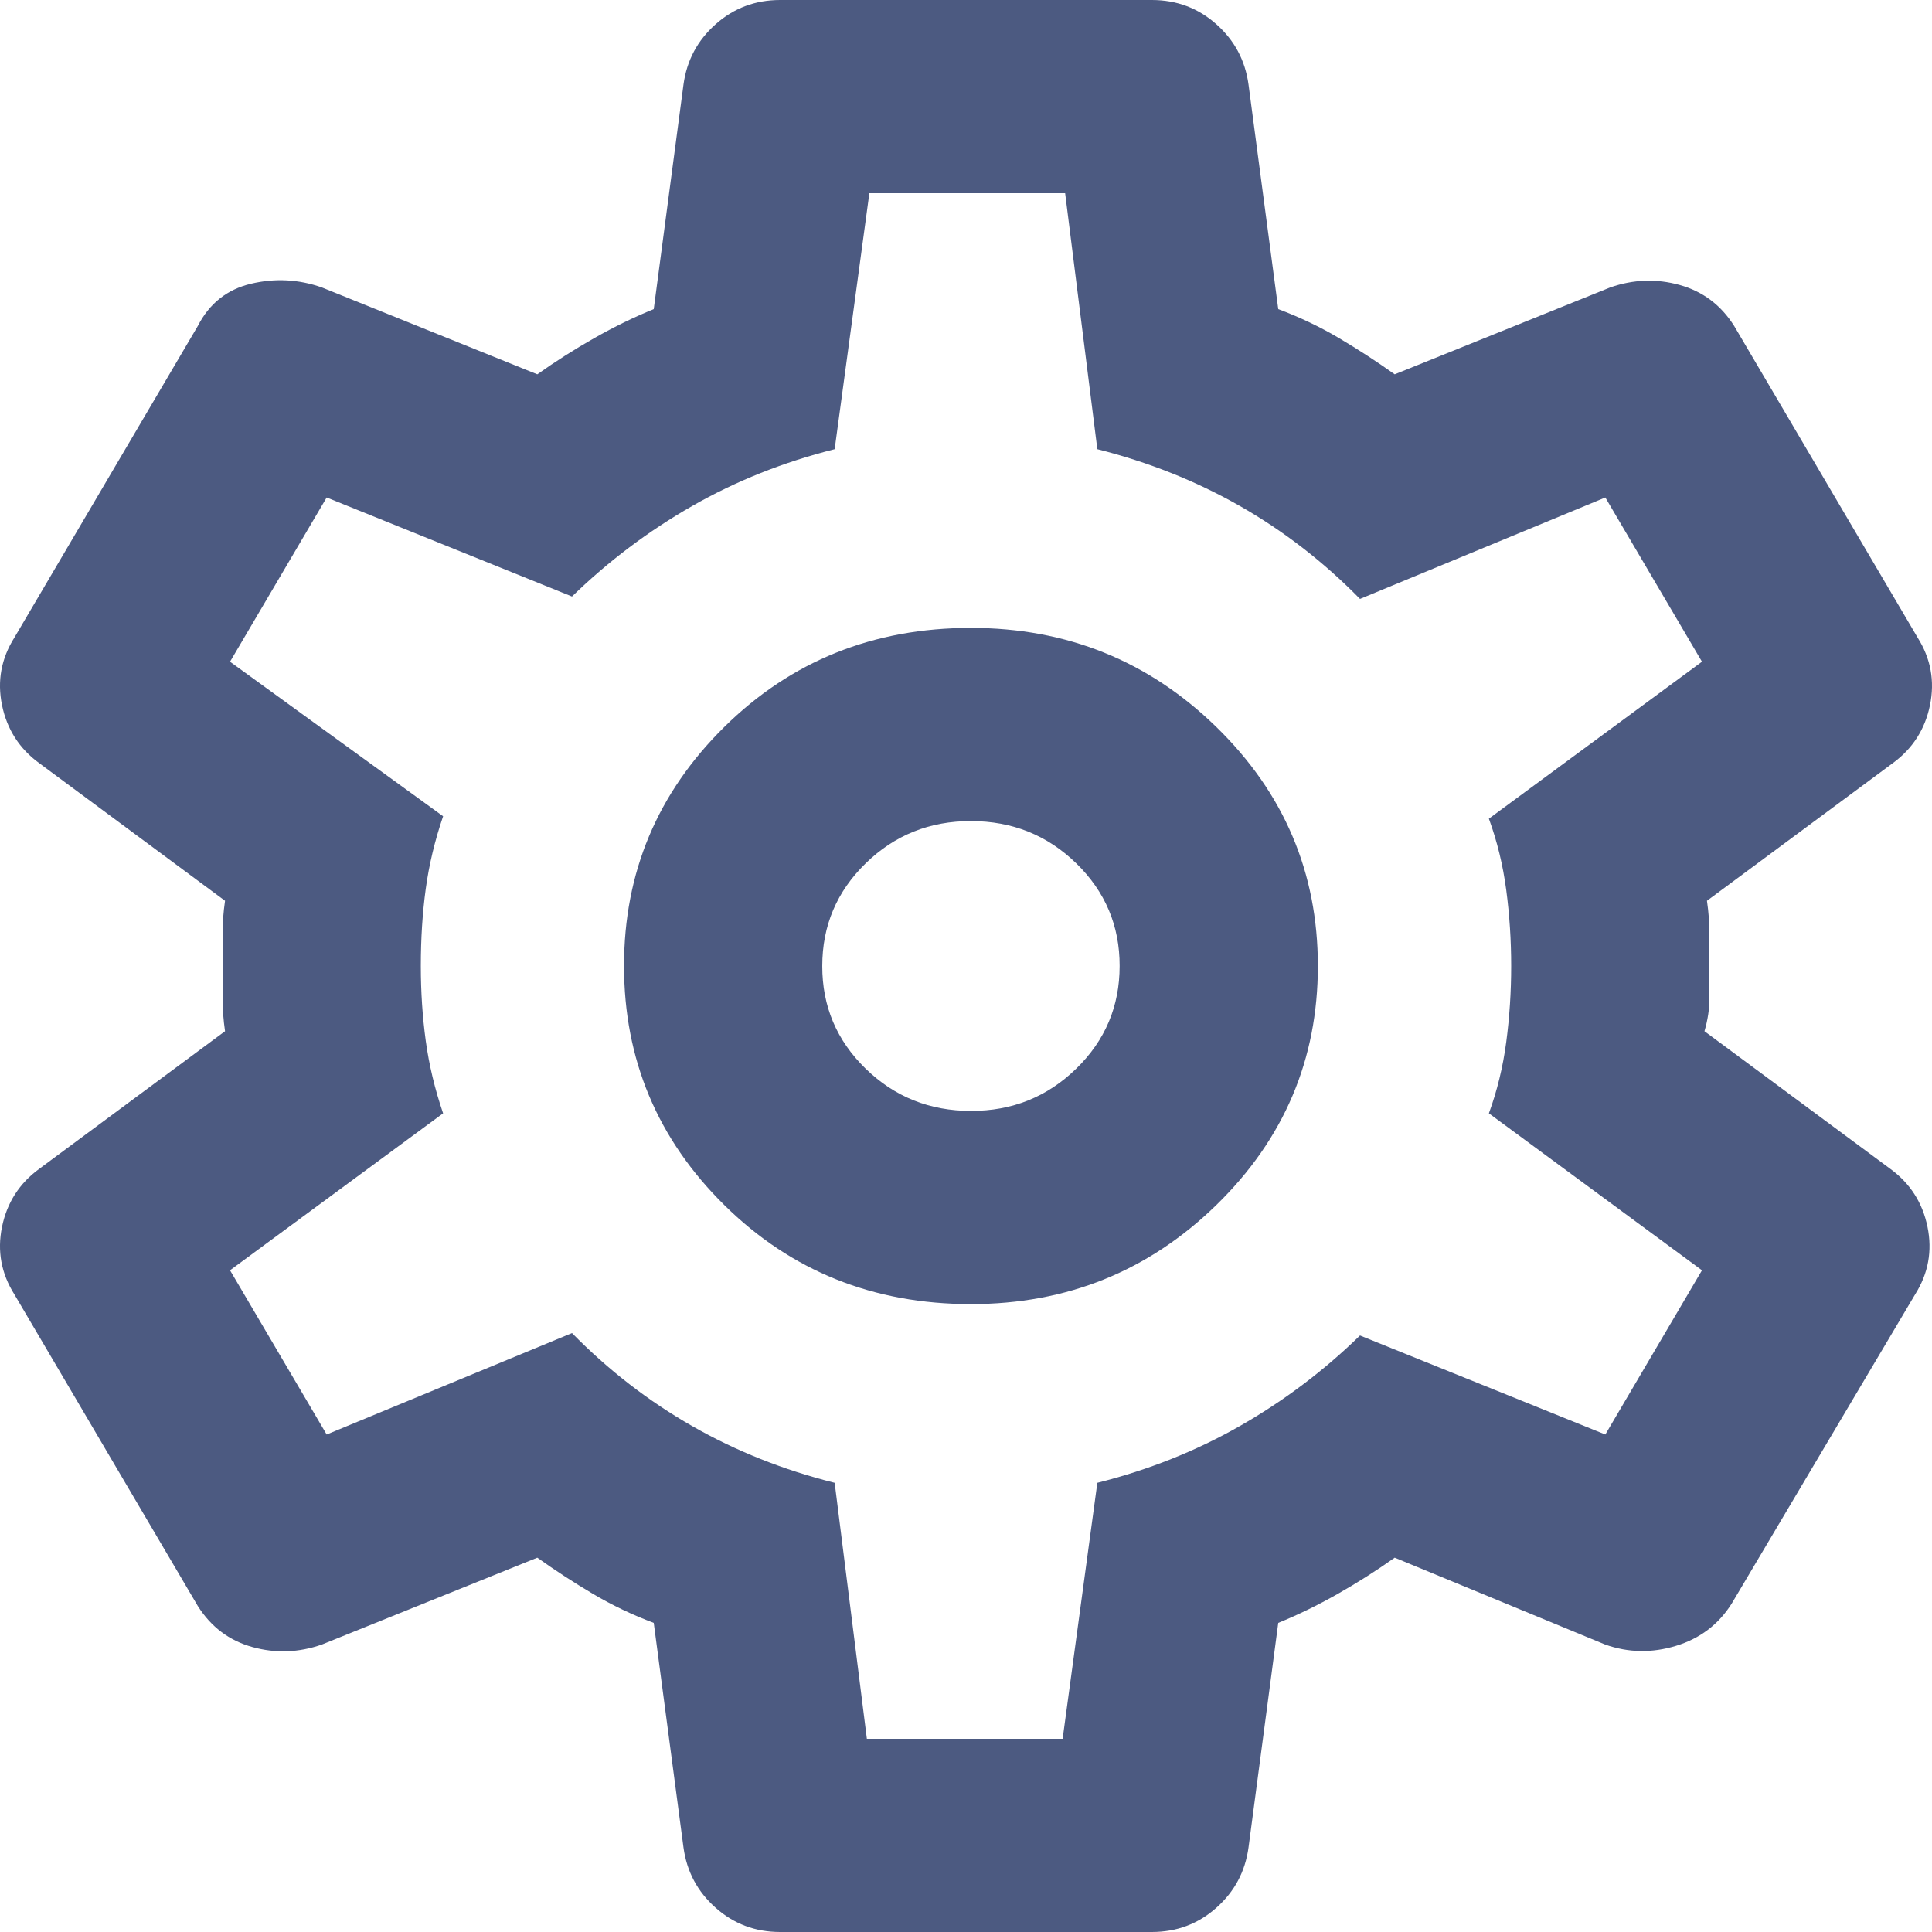 <svg width="48" height="48" viewBox="0 0 48 48" fill="none" xmlns="http://www.w3.org/2000/svg">
<path d="M28.617 48H19.383C18.767 48 18.233 47.8 17.782 47.4C17.33 47 17.063 46.5 16.981 45.9L16.242 40.32C15.709 40.12 15.206 39.88 14.733 39.6C14.26 39.32 13.799 39.02 13.349 38.7L7.993 40.86C7.418 41.06 6.843 41.08 6.269 40.92C5.694 40.76 5.243 40.42 4.914 39.9L0.358 32.16C0.03 31.64 -0.073 31.08 0.05 30.48C0.174 29.88 0.481 29.4 0.974 29.04L5.591 25.62C5.55 25.34 5.53 25.07 5.53 24.809V23.191C5.53 22.93 5.55 22.66 5.591 22.38L0.974 18.96C0.481 18.6 0.174 18.12 0.05 17.52C-0.073 16.92 0.03 16.36 0.358 15.84L4.914 8.1C5.201 7.54 5.642 7.19 6.237 7.049C6.831 6.908 7.416 6.938 7.993 7.14L13.349 9.3C13.8 8.98 14.272 8.68 14.765 8.4C15.258 8.12 15.75 7.88 16.242 7.68L16.981 2.1C17.063 1.5 17.33 1 17.782 0.6C18.233 0.2 18.767 0 19.383 0H28.617C29.233 0 29.767 0.2 30.218 0.6C30.67 1 30.937 1.5 31.019 2.1L31.758 7.68C32.291 7.88 32.794 8.12 33.267 8.4C33.74 8.68 34.201 8.98 34.651 9.3L40.008 7.14C40.582 6.94 41.157 6.92 41.731 7.08C42.306 7.24 42.758 7.58 43.086 8.1L47.642 15.84C47.97 16.36 48.073 16.92 47.95 17.52C47.827 18.12 47.519 18.6 47.026 18.96L42.409 22.38C42.45 22.66 42.47 22.93 42.47 23.191V24.809C42.47 25.07 42.429 25.34 42.347 25.62L46.965 29.04C47.457 29.4 47.765 29.88 47.888 30.48C48.011 31.08 47.909 31.64 47.58 32.16L43.024 39.84C42.696 40.36 42.234 40.71 41.638 40.891C41.042 41.072 40.457 41.062 39.884 40.86L34.651 38.7C34.2 39.02 33.728 39.32 33.235 39.6C32.742 39.88 32.25 40.12 31.758 40.32L31.019 45.9C30.937 46.5 30.67 47 30.218 47.4C29.767 47.8 29.233 48 28.617 48ZM24.123 32.4C26.504 32.4 28.535 31.58 30.218 29.94C31.901 28.3 32.742 26.32 32.742 24C32.742 21.68 31.901 19.7 30.218 18.06C28.535 16.42 26.504 15.6 24.123 15.6C21.701 15.6 19.659 16.42 17.996 18.06C16.333 19.7 15.502 21.68 15.504 24C15.504 26.32 16.334 28.3 17.996 29.94C19.657 31.58 21.7 32.4 24.123 32.4ZM24.123 27.6C23.097 27.6 22.224 27.25 21.505 26.549C20.786 25.848 20.427 24.998 20.429 24C20.429 23 20.789 22.15 21.508 21.449C22.227 20.748 23.099 20.398 24.123 20.4C25.149 20.4 26.022 20.75 26.741 21.451C27.46 22.152 27.819 23.002 27.817 24C27.817 25 27.458 25.85 26.738 26.551C26.019 27.252 25.148 27.602 24.123 27.6ZM21.537 43.2H26.401L27.263 36.84C28.535 36.52 29.716 36.05 30.804 35.429C31.893 34.808 32.888 34.058 33.789 33.18L39.884 35.64L42.285 31.56L36.991 27.66C37.196 27.1 37.34 26.51 37.422 25.891C37.504 25.272 37.545 24.642 37.545 24C37.545 23.36 37.504 22.73 37.422 22.111C37.34 21.492 37.196 20.902 36.991 20.34L42.285 16.44L39.884 12.36L33.789 14.88C32.886 13.96 31.891 13.19 30.804 12.571C29.718 11.952 28.537 11.482 27.263 11.16L26.463 4.8H21.599L20.737 11.16C19.465 11.48 18.285 11.95 17.198 12.571C16.111 13.192 15.115 13.942 14.211 14.82L8.116 12.36L5.715 16.44L11.009 20.28C10.804 20.88 10.66 21.48 10.578 22.08C10.496 22.68 10.455 23.32 10.455 24C10.455 24.64 10.496 25.26 10.578 25.86C10.66 26.46 10.804 27.06 11.009 27.66L5.715 31.56L8.116 35.64L14.211 33.12C15.114 34.04 16.11 34.81 17.198 35.431C18.287 36.052 19.466 36.522 20.737 36.84L21.537 43.2Z" fill="#4C5A81"/>
</svg>
